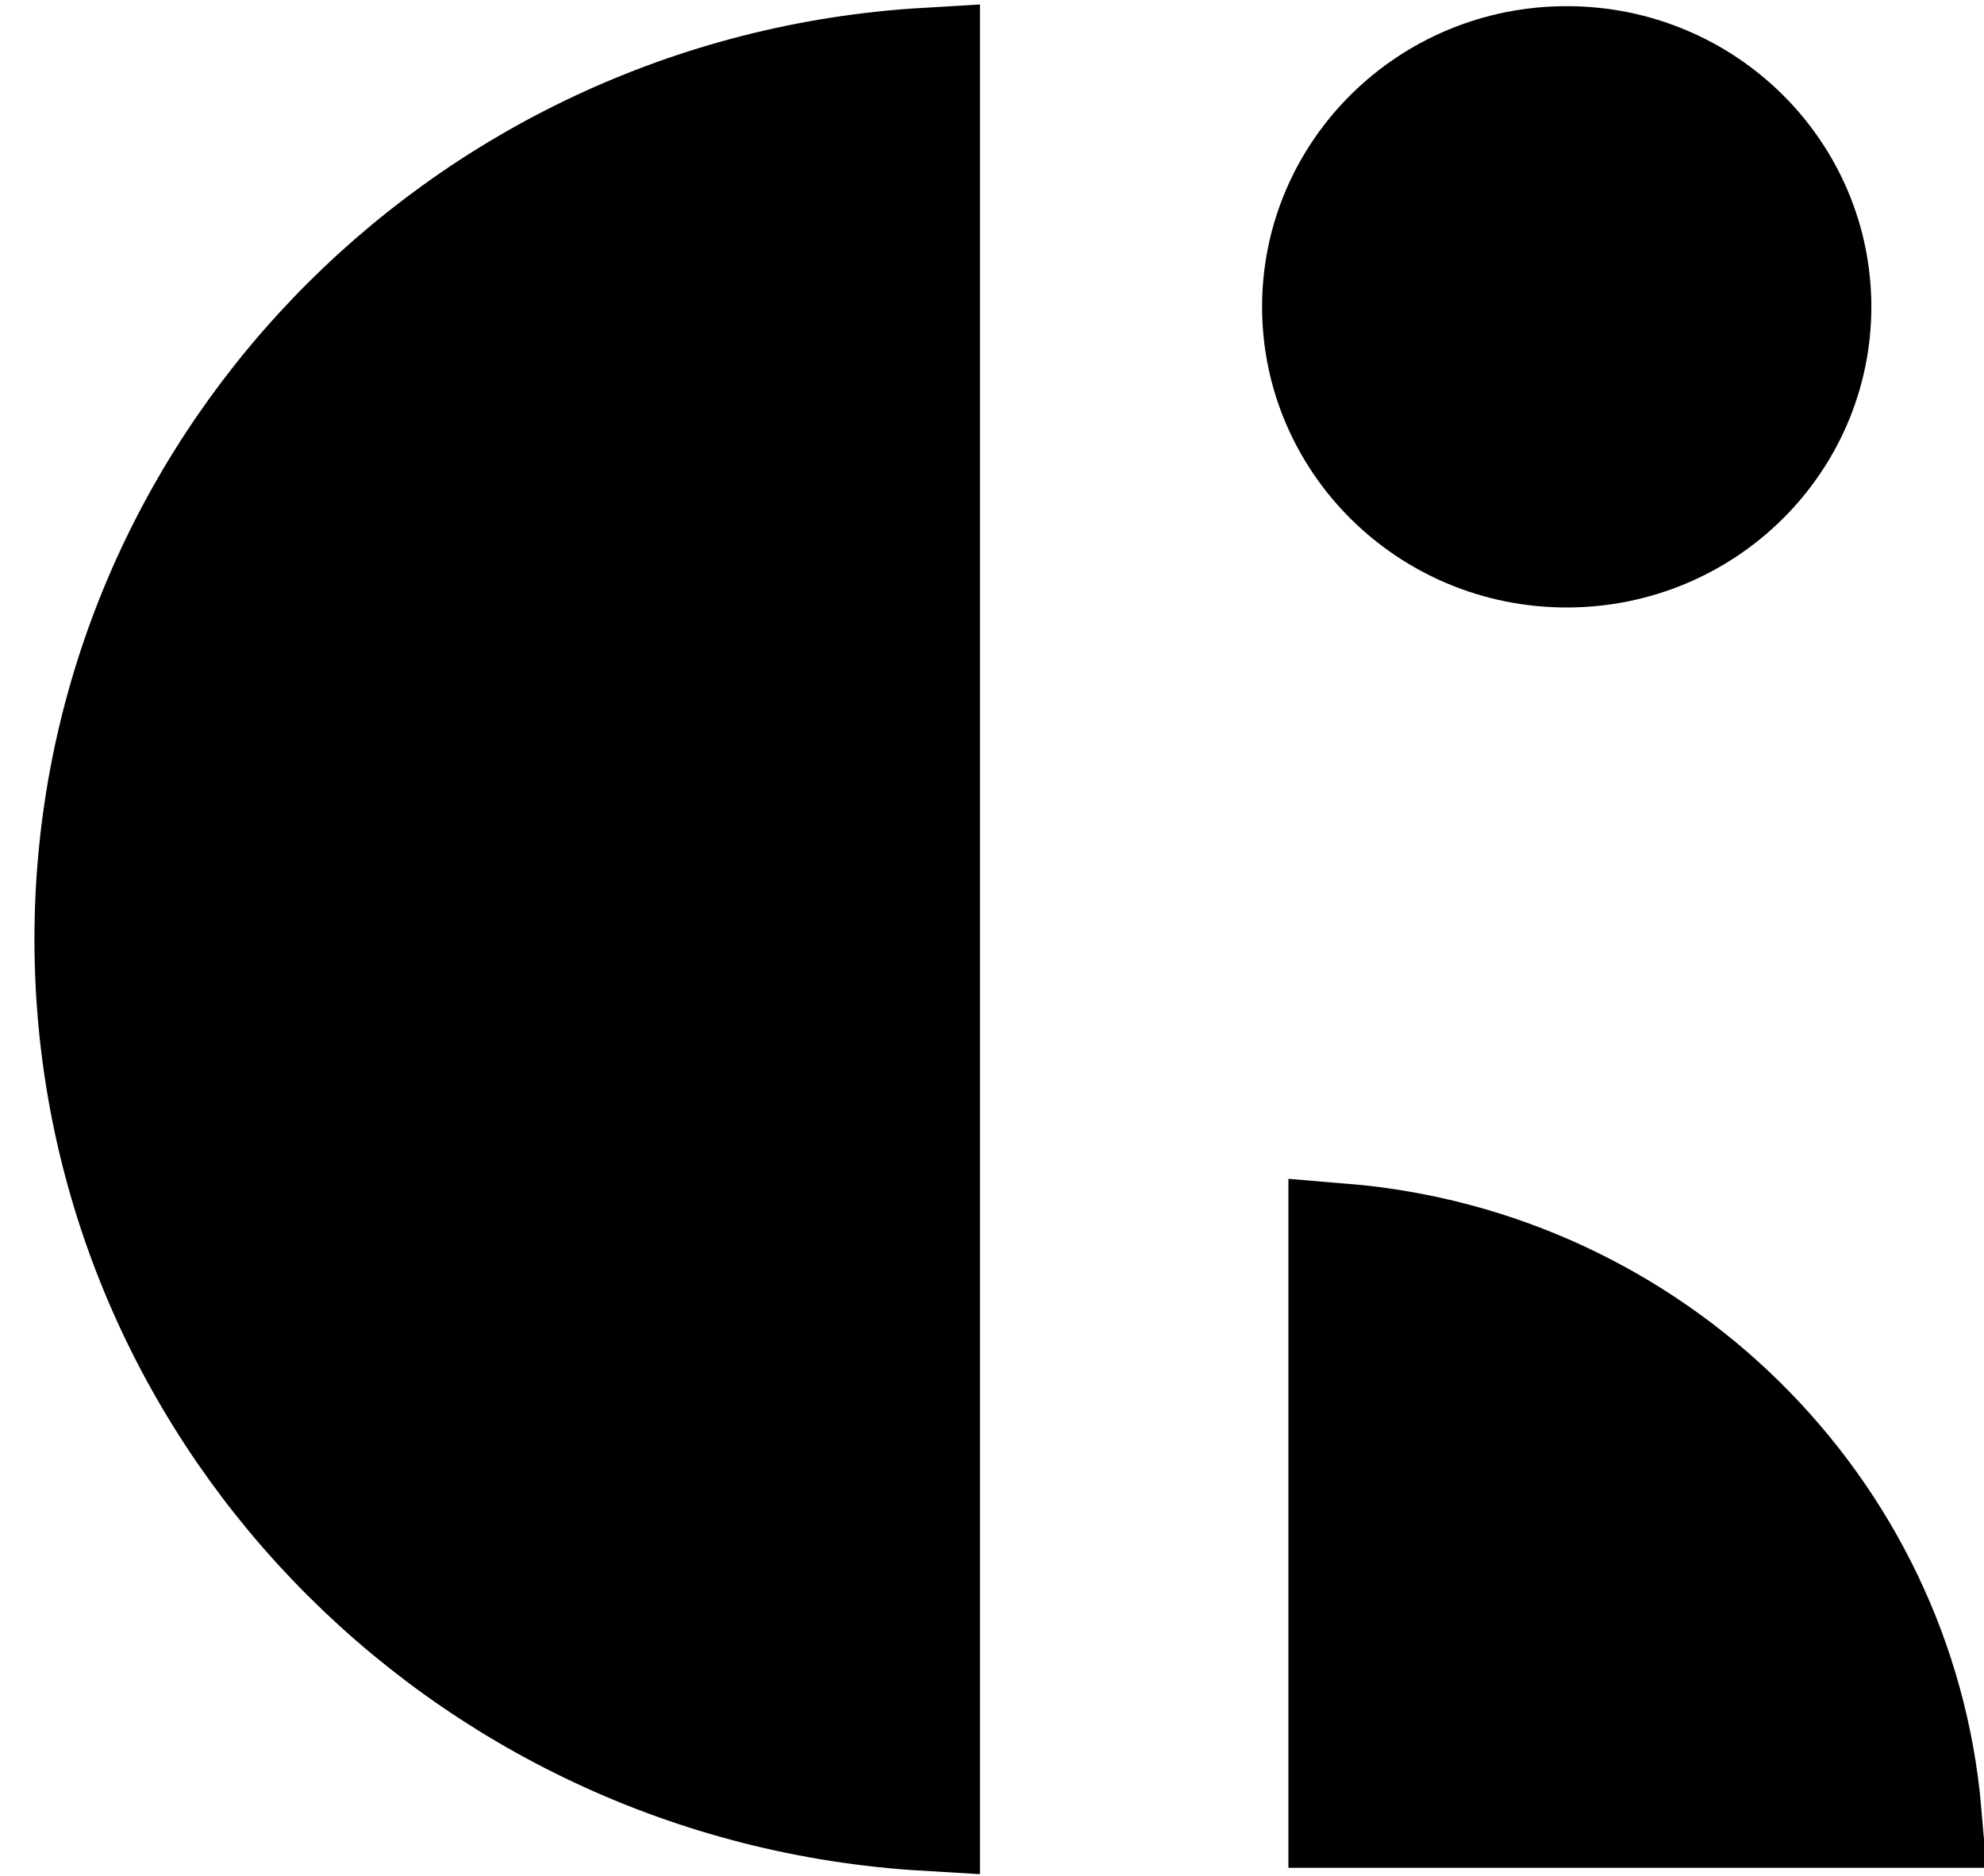 <svg width="55" height="52" viewBox="0 0 55 52" fill="none" xmlns="http://www.w3.org/2000/svg">
<path d="M50.377 8.506C50.377 12.262 47.286 15.341 43.432 15.341C39.578 15.341 36.487 12.262 36.487 8.506C36.487 4.749 39.578 1.671 43.432 1.671C47.286 1.671 50.377 4.749 50.377 8.506Z" fill="black" stroke="black" stroke-width="3"/>
<path d="M2.455 26.041C2.455 13.094 12.699 2.48 25.665 1.715V50.366C12.699 49.602 2.455 38.987 2.455 26.041Z" fill="black" stroke="black" stroke-width="3"/>
<path d="M37.217 34.309C45.843 35.02 52.705 41.805 53.435 50.28H37.217V34.309Z" fill="black" stroke="black" stroke-width="3"/>
</svg>
